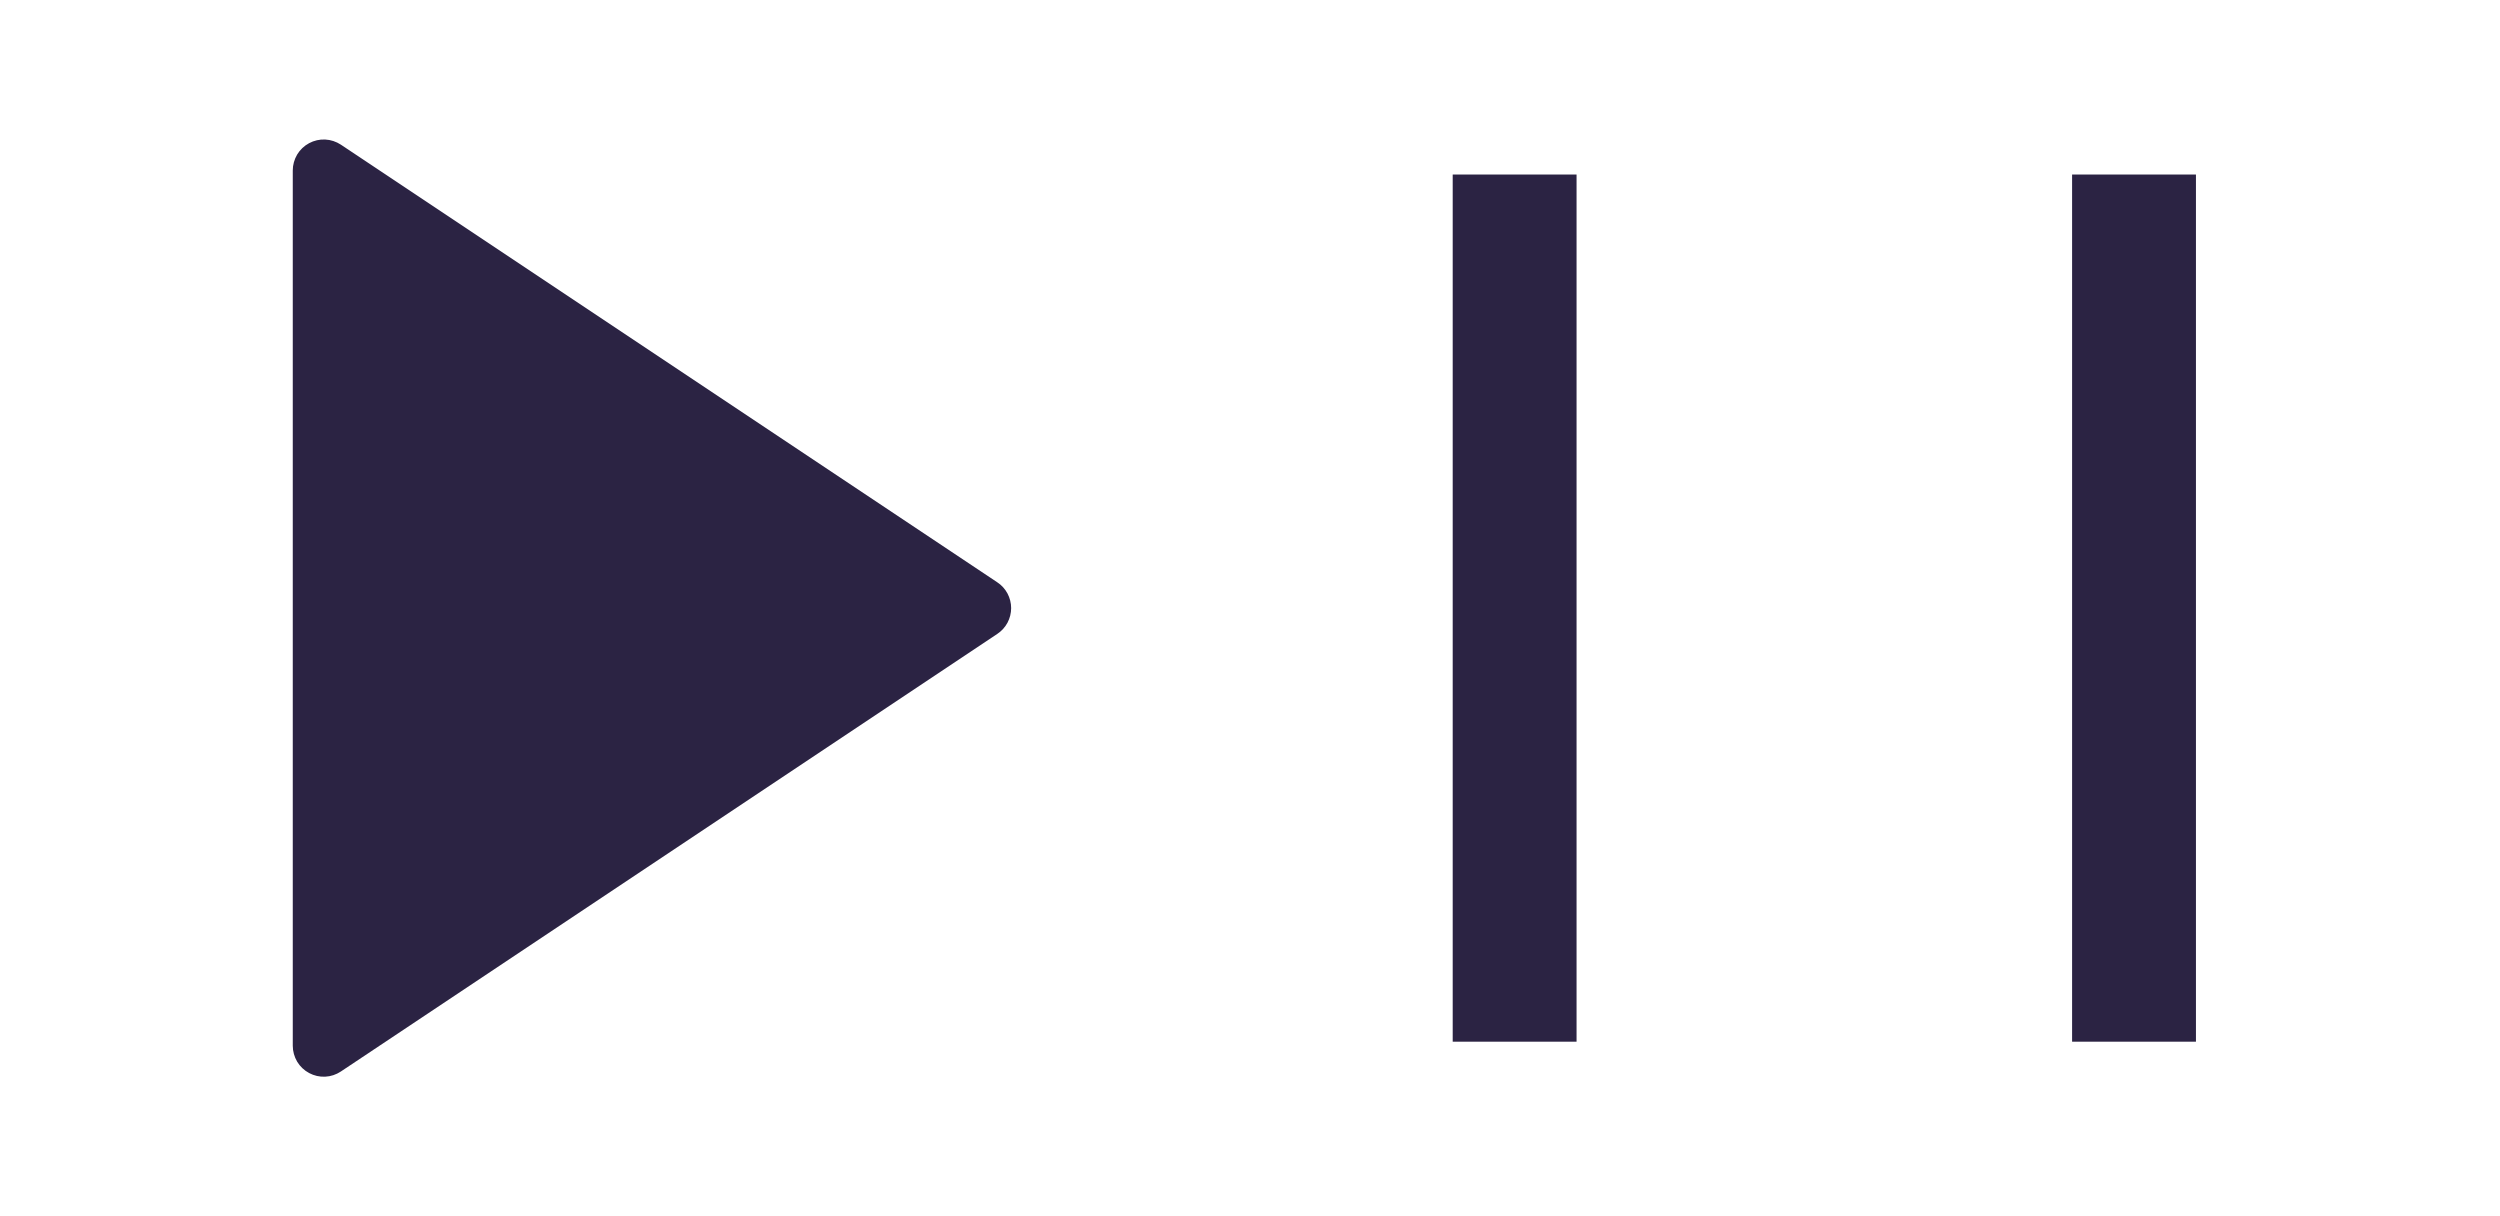 <svg width="37" height="18" viewBox="0 0 37 18" fill="none" xmlns="http://www.w3.org/2000/svg">
<path d="M21.5 2.583H23.333V15.417H21.5V2.583ZM30.667 2.583H32.5V15.417H30.667V2.583Z" fill="#2B2343"/>
<path d="M14.761 9.381L5.045 15.858C4.976 15.904 4.896 15.931 4.813 15.935C4.73 15.939 4.648 15.92 4.575 15.881C4.502 15.842 4.441 15.784 4.398 15.713C4.356 15.641 4.333 15.56 4.333 15.477V2.523C4.333 2.44 4.356 2.359 4.398 2.287C4.441 2.216 4.502 2.158 4.575 2.119C4.648 2.08 4.73 2.061 4.813 2.065C4.896 2.069 4.976 2.096 5.045 2.141L14.761 8.619C14.824 8.66 14.875 8.717 14.911 8.784C14.946 8.85 14.965 8.925 14.965 9C14.965 9.075 14.946 9.15 14.911 9.216C14.875 9.283 14.824 9.339 14.761 9.381V9.381Z" fill="#2B2343"/>
</svg>
